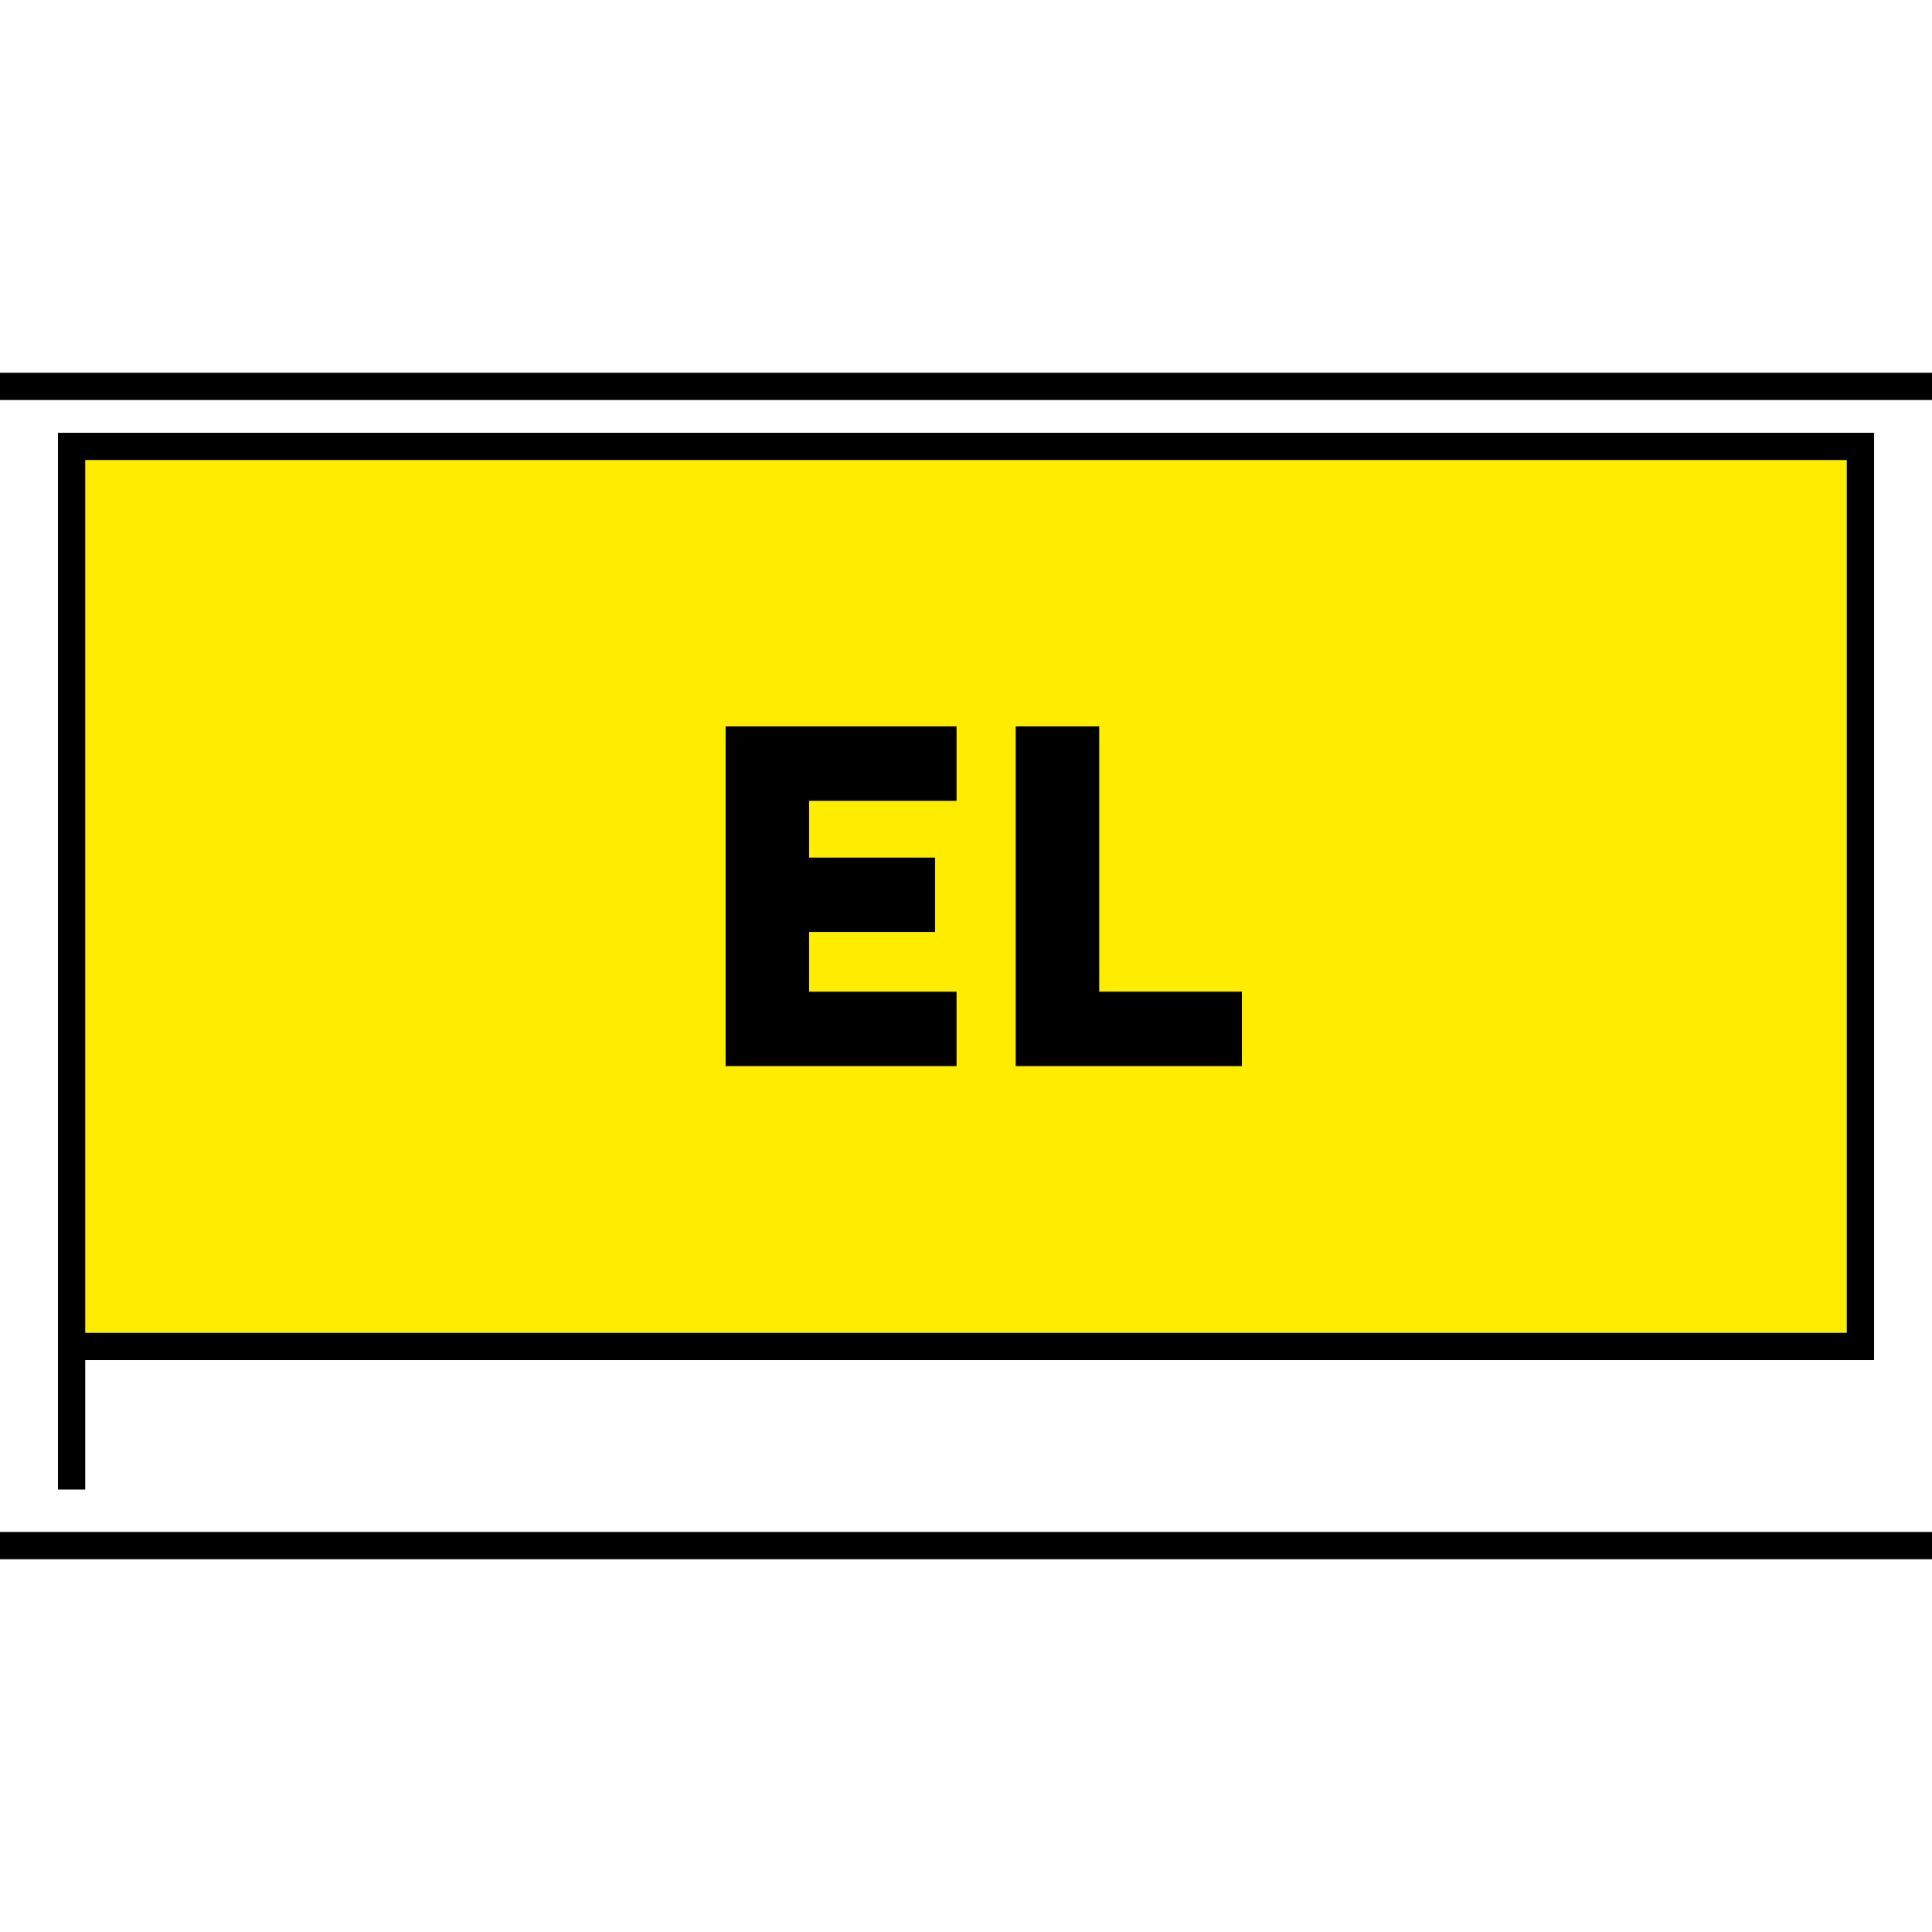 <?xml version="1.0" encoding="utf-8"?>
<!-- Generator: Adobe Illustrator 16.0.4, SVG Export Plug-In . SVG Version: 6.00 Build 0)  -->
<!DOCTYPE svg PUBLIC "-//W3C//DTD SVG 1.1//EN" "http://www.w3.org/Graphics/SVG/1.1/DTD/svg11.dtd">
<svg version="1.1" id="Ebene_1" xmlns="http://www.w3.org/2000/svg" xmlns:xlink="http://www.w3.org/1999/xlink" x="0px" y="0px"
	 width="141.732px" height="141.732px" viewBox="0 0 141.732 141.732" enable-background="new 0 0 141.732 141.732"
	 xml:space="preserve">
<rect x="5.252" y="32.748" fill="#FFED00" width="131.229" height="66.031"/>
<rect x="5.252" y="32.748" fill="none" stroke="#000000" stroke-width="2" width="131.229" height="66.031"/>
<rect x="4.252" y="98.503" width="2" height="10.771"/>
<g>
	<path d="M53.233,78.21V53.288h16.942v5.461H59.359v4.166H68.6v5.46h-9.241v4.375h10.816v5.461H53.233z"/>
	<path d="M74.514,78.21V53.288h6.125V72.75h10.467v5.461H74.514z"/>
</g>
<g>
	<defs>
		<rect id="SVGID_1_" width="141.732" height="141.732"/>
	</defs>
	<clipPath id="SVGID_2_">
		<use xlink:href="#SVGID_1_"  overflow="visible"/>
	</clipPath>
	<line clip-path="url(#SVGID_2_)" fill="none" stroke="#000000" stroke-width="2" x1="0" y1="28.346" x2="141.732" y2="28.346"/>
	<line clip-path="url(#SVGID_2_)" fill="none" stroke="#000000" stroke-width="2" x1="0" y1="113.385" x2="141.732" y2="113.385"/>
</g>
</svg>
